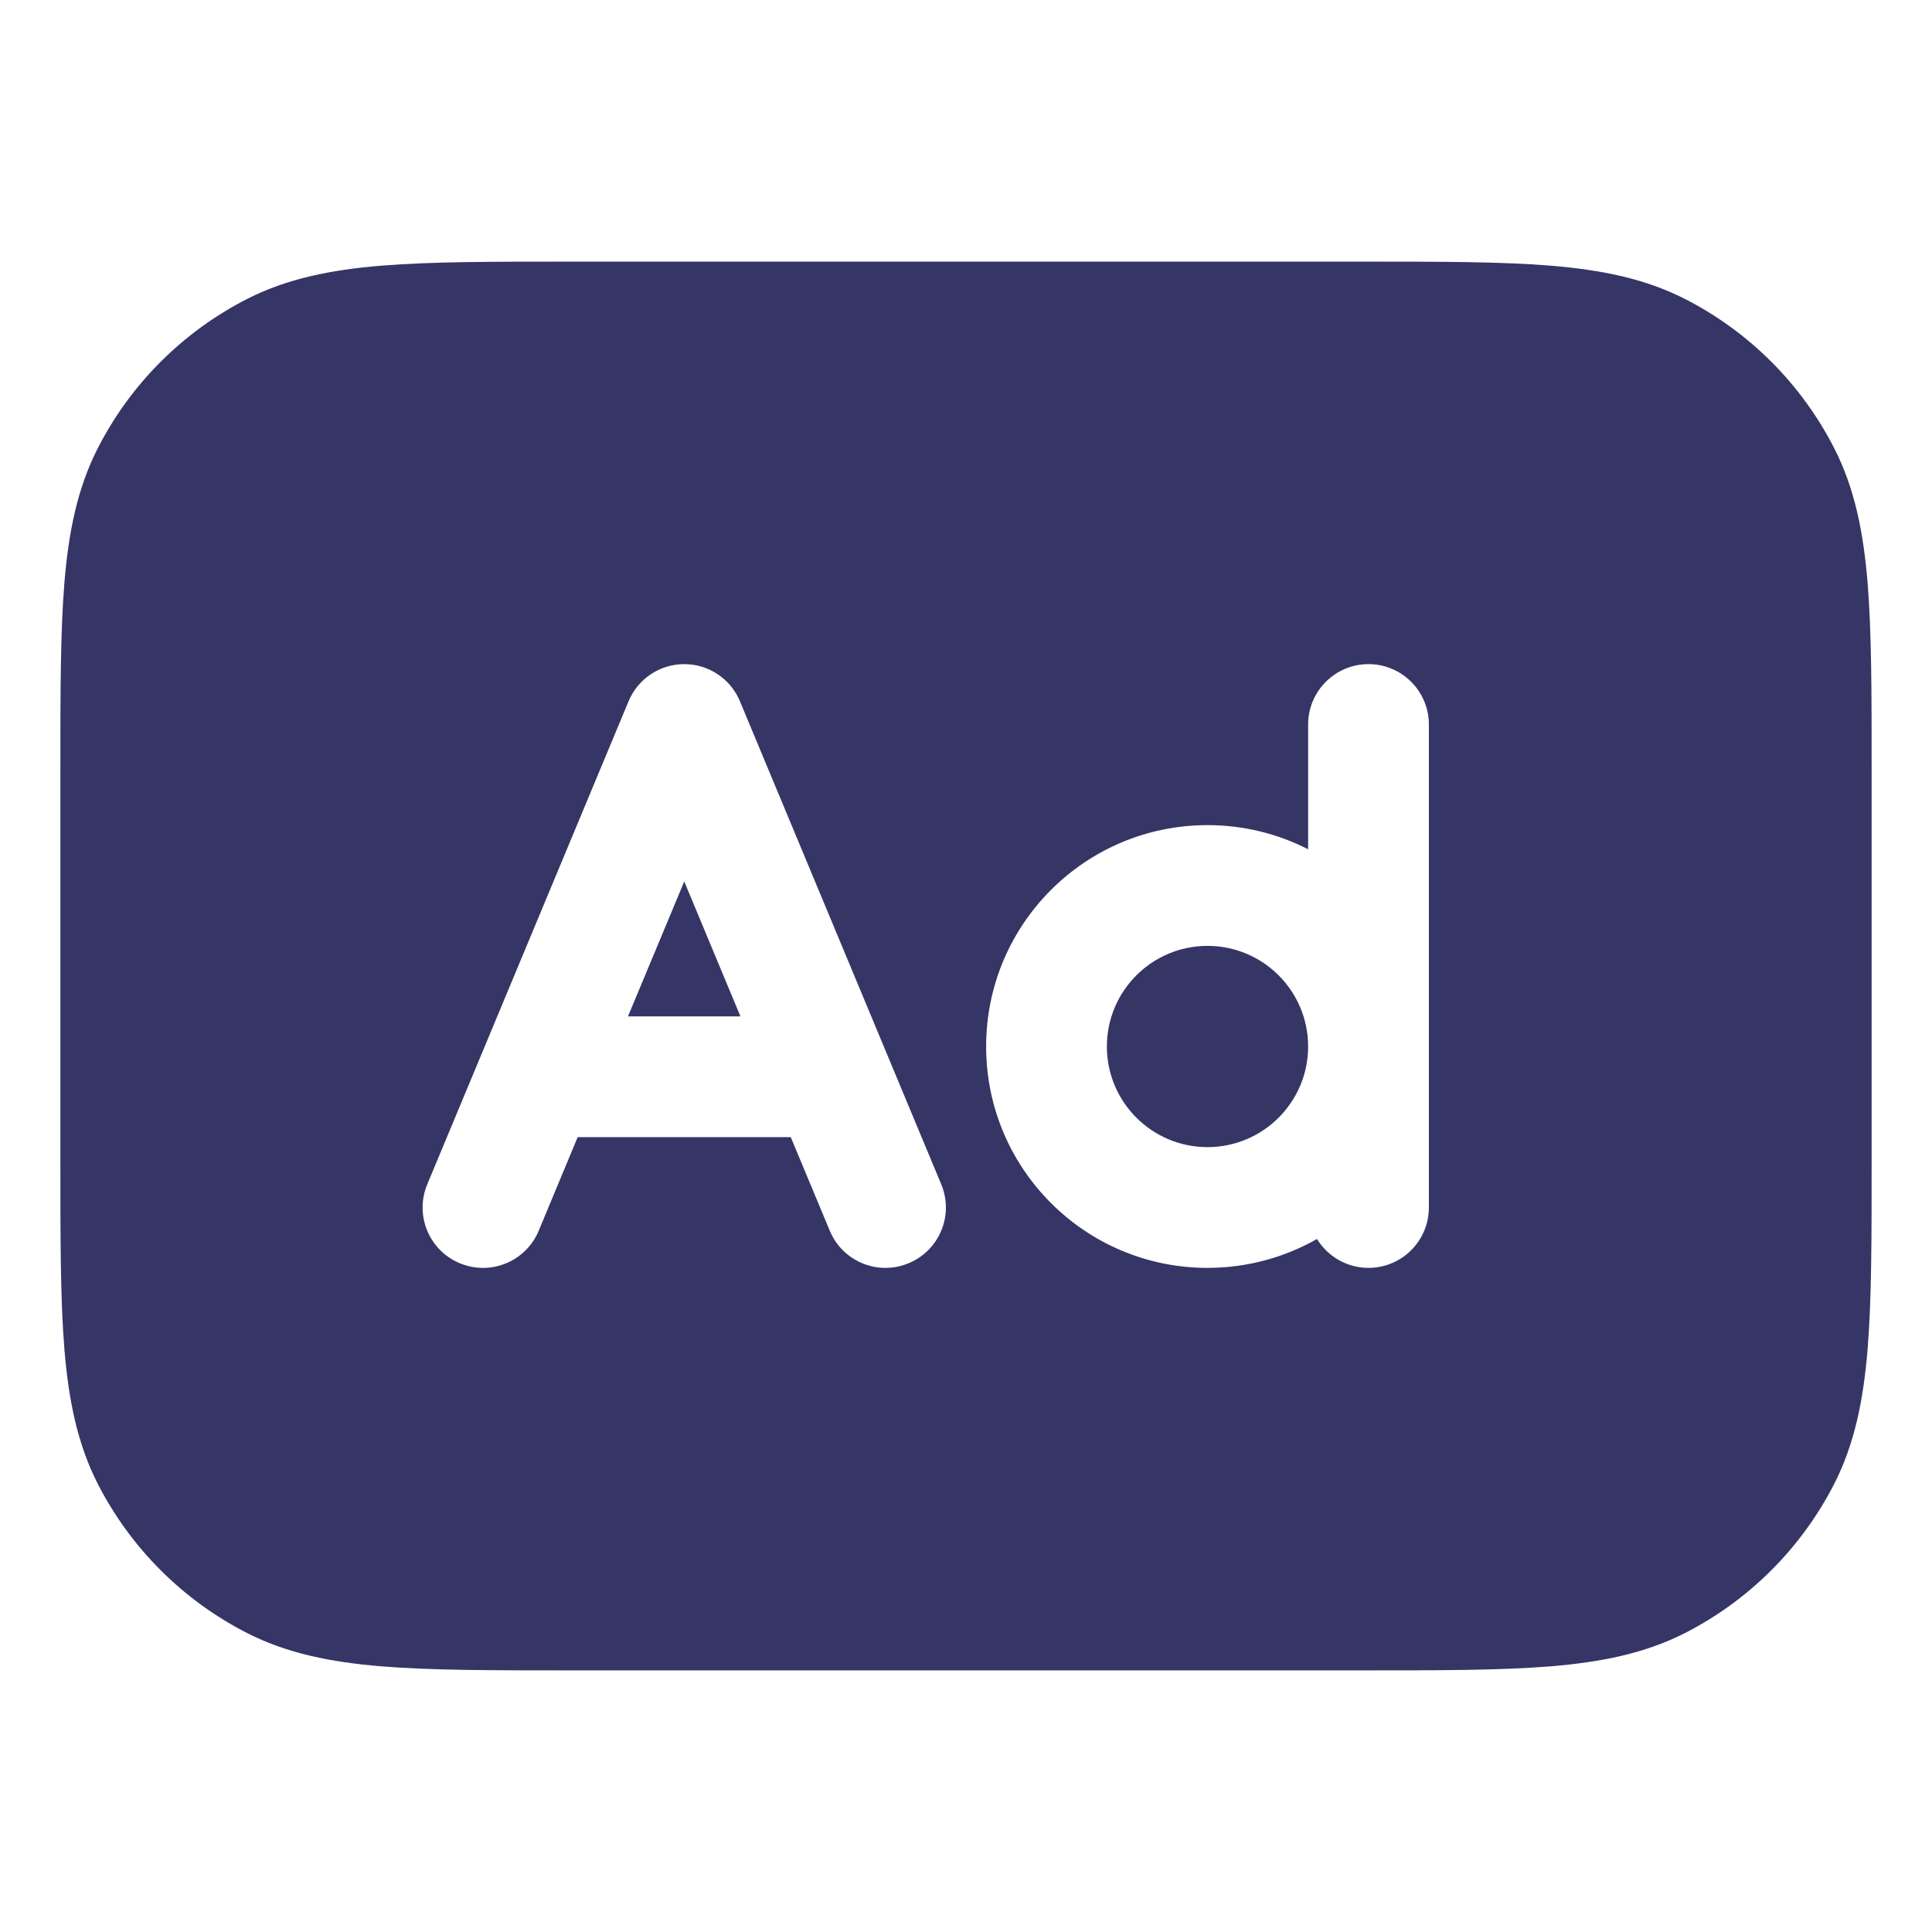 <svg width="24" height="24" viewBox="0 0 24 24" fill="none" xmlns="http://www.w3.org/2000/svg">
<path d="M8.5 10.95L9.198 12.626H7.801L8.5 10.95Z" fill="#353566"/>
<path d="M15 14.25C15.69 14.25 16.25 13.69 16.25 13C16.25 12.31 15.69 11.75 15 11.75C14.31 11.75 13.75 12.31 13.75 13C13.75 13.69 14.31 14.25 15 14.25Z" fill="#353566"/>
<path fill-rule="evenodd" clip-rule="evenodd" d="M7.067 3.25H16.933C17.885 3.25 18.646 3.25 19.26 3.3C19.89 3.352 20.432 3.46 20.93 3.713C21.729 4.121 22.379 4.771 22.787 5.571C23.04 6.068 23.148 6.61 23.2 7.24C23.25 7.854 23.25 8.615 23.25 9.567V14.433C23.25 15.385 23.25 16.146 23.2 16.76C23.148 17.39 23.04 17.932 22.787 18.43C22.379 19.229 21.729 19.879 20.93 20.287C20.432 20.54 19.89 20.648 19.26 20.7C18.646 20.75 17.885 20.75 16.933 20.75H7.067C6.115 20.75 5.354 20.75 4.74 20.7C4.11 20.648 3.568 20.54 3.071 20.287C2.271 19.879 1.621 19.229 1.213 18.43C0.96 17.932 0.852 17.39 0.8 16.76C0.75 16.146 0.75 15.385 0.75 14.433V9.567C0.75 8.615 0.75 7.854 0.8 7.24C0.852 6.61 0.96 6.068 1.213 5.571C1.621 4.771 2.271 4.121 3.071 3.713C3.568 3.46 4.11 3.352 4.74 3.3C5.354 3.25 6.115 3.25 7.067 3.25ZM9.192 8.712C9.076 8.432 8.803 8.25 8.5 8.25C8.197 8.25 7.924 8.432 7.808 8.712L5.308 14.711C5.148 15.094 5.329 15.533 5.711 15.692C6.094 15.852 6.533 15.671 6.692 15.289L7.176 14.126H9.823L10.308 15.289C10.467 15.671 10.906 15.852 11.288 15.692C11.671 15.533 11.852 15.094 11.692 14.711L9.192 8.712ZM15 15.75C15.495 15.75 15.959 15.619 16.36 15.391C16.492 15.606 16.729 15.75 17 15.75C17.414 15.75 17.75 15.414 17.75 15V9C17.75 8.586 17.414 8.25 17 8.25C16.586 8.25 16.25 8.586 16.25 9V10.55C15.875 10.358 15.45 10.25 15 10.25C13.481 10.25 12.25 11.481 12.25 13C12.25 14.519 13.481 15.75 15 15.75Z" fill="#353566"/>
</svg>
